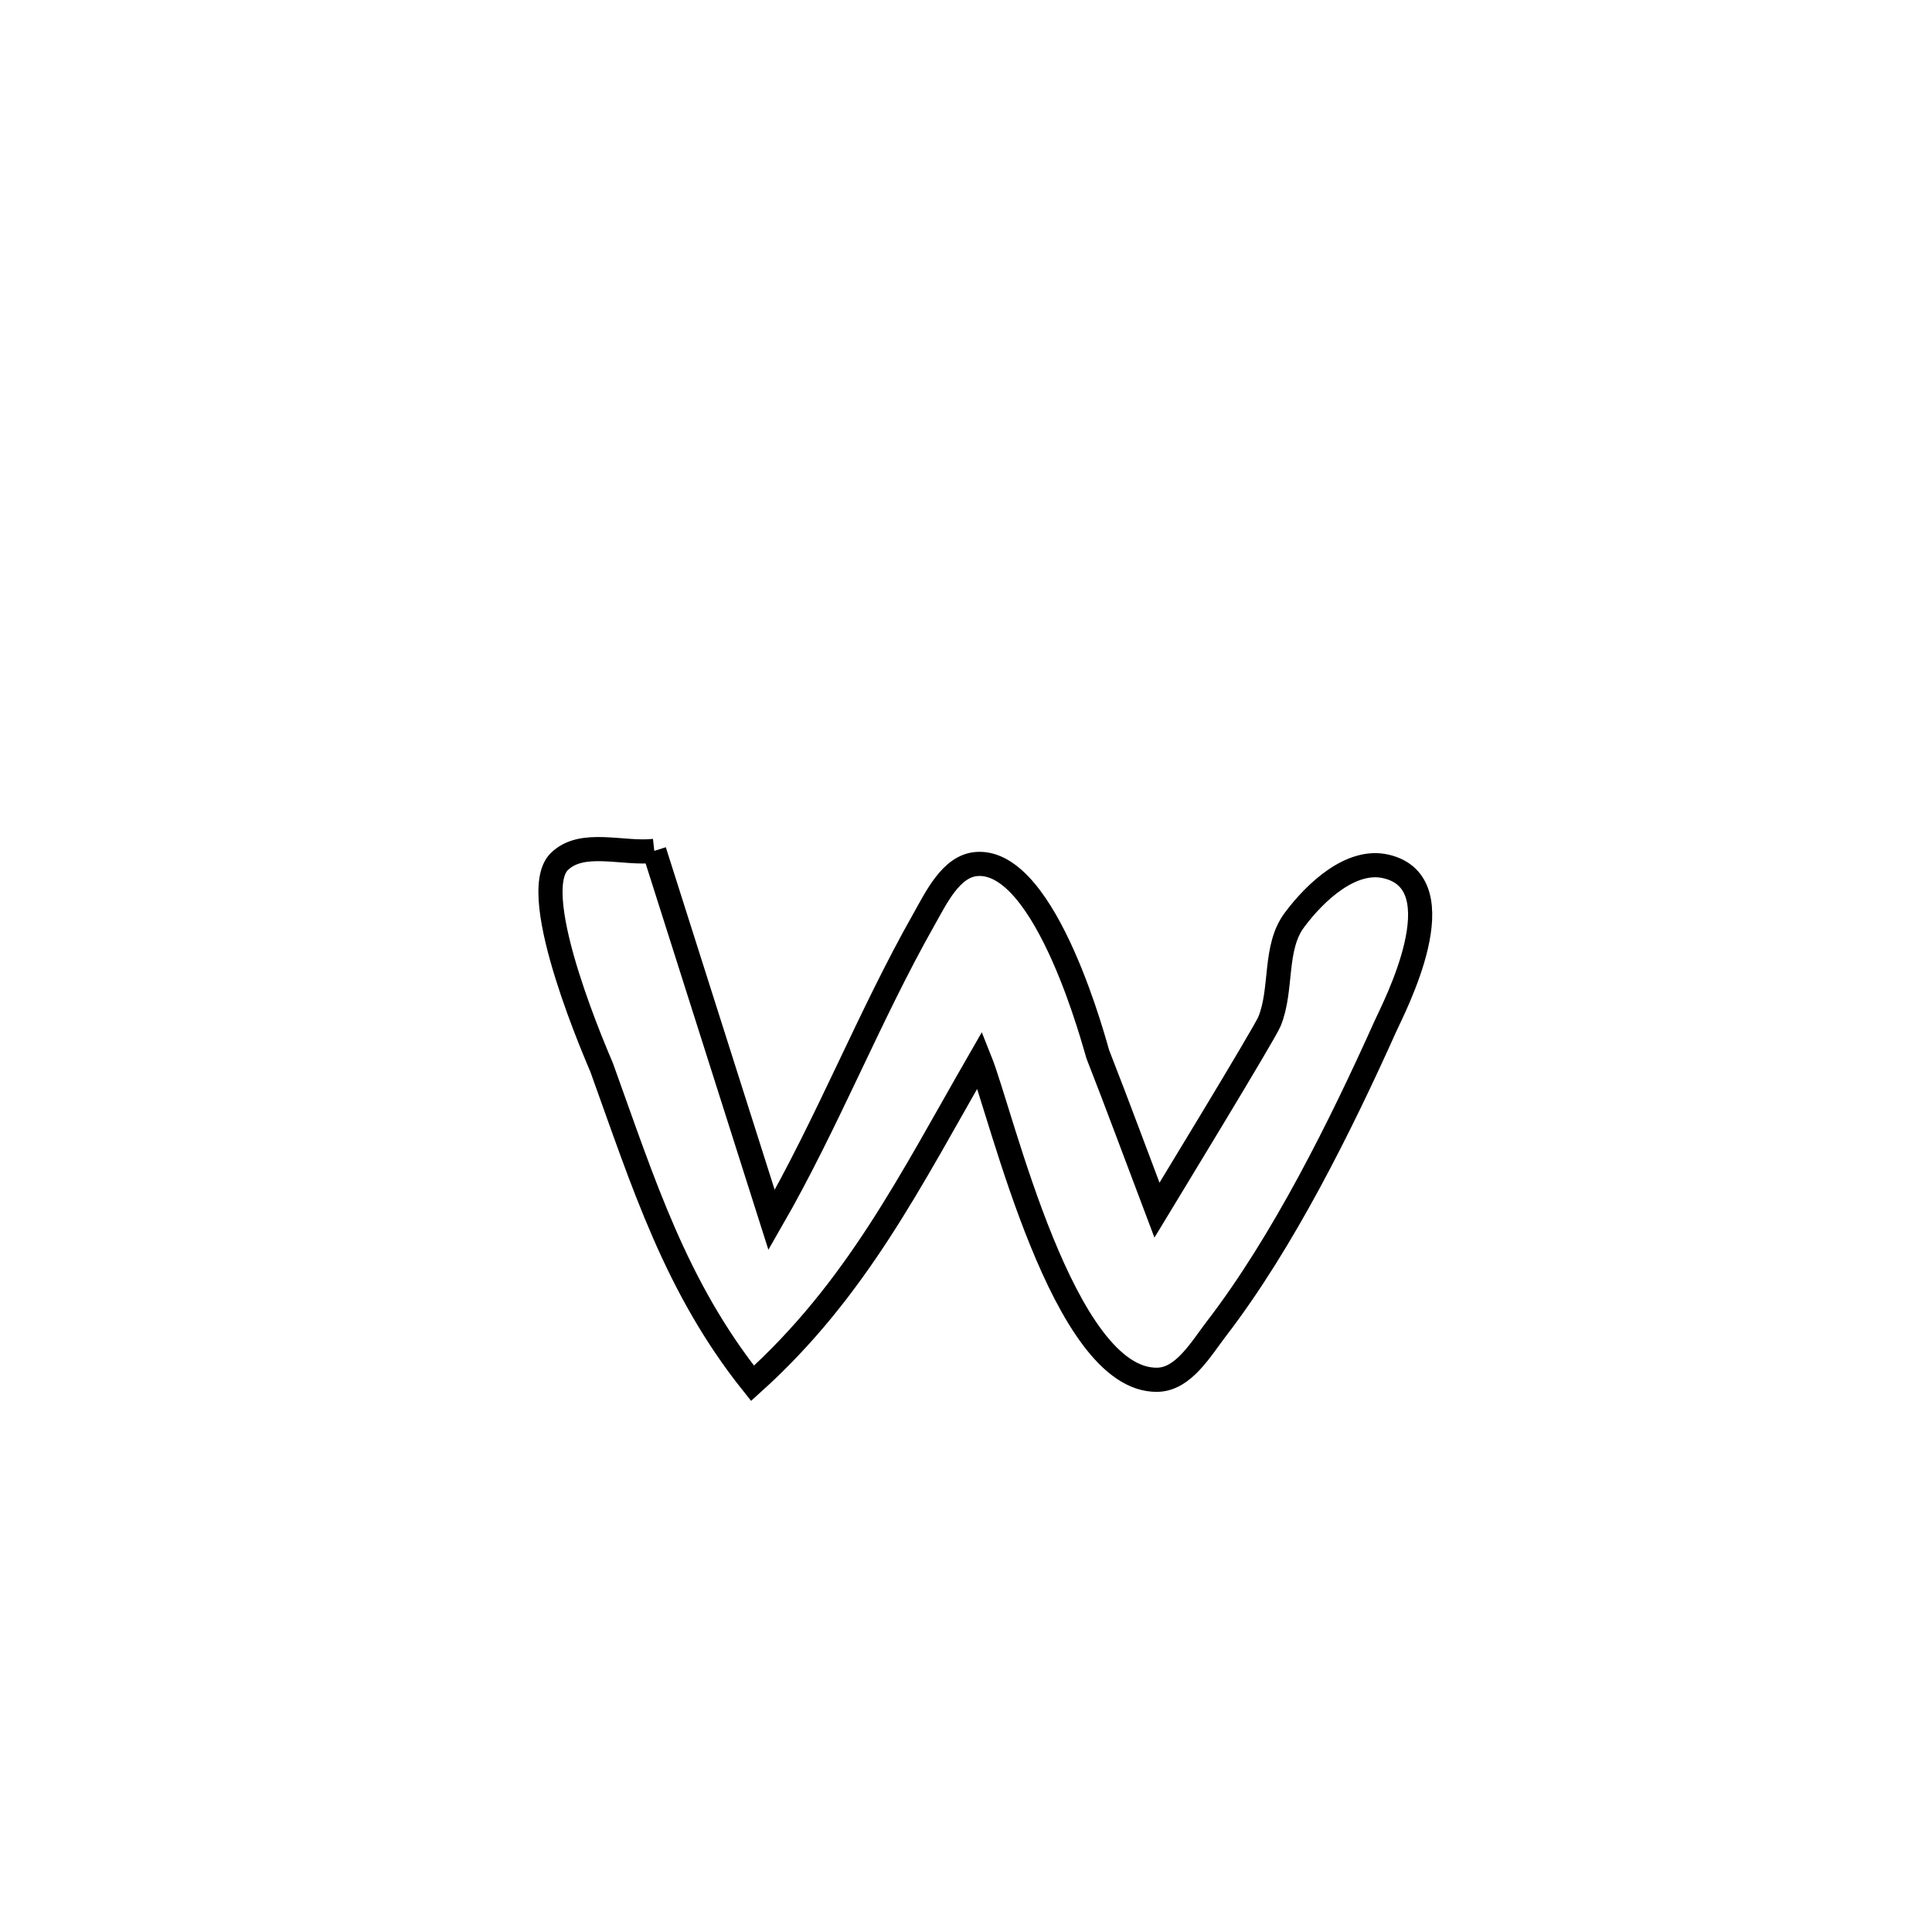 <svg xmlns="http://www.w3.org/2000/svg" viewBox="0.0 0.0 24.0 24.0" height="200px" width="200px"><path fill="none" stroke="black" stroke-width=".3" stroke-opacity="1.0"  filling="0" d="M8.128 10.57 L8.128 10.57 C8.614 12.098 9.099 13.626 9.585 15.155 L9.585 15.155 C10.281 13.946 10.801 12.617 11.472 11.431 C11.63 11.152 11.814 10.757 12.133 10.733 C13.008 10.667 13.617 13.044 13.637 13.096 C13.889 13.739 14.127 14.387 14.372 15.033 L14.372 15.033 C14.421 14.952 15.711 12.835 15.77 12.689 C15.934 12.287 15.821 11.773 16.081 11.427 C16.343 11.076 16.785 10.666 17.212 10.762 C18.129 10.967 17.308 12.531 17.213 12.742 C16.655 13.985 15.94 15.426 15.113 16.503 C14.916 16.76 14.703 17.133 14.379 17.14 C13.205 17.164 12.447 13.851 12.172 13.166 L12.172 13.166 C11.307 14.669 10.64 16.021 9.348 17.184 L9.348 17.184 C8.39 15.983 7.994 14.701 7.474 13.261 C7.453 13.205 6.528 11.121 6.947 10.704 C7.229 10.425 7.735 10.614 8.128 10.57 L8.128 10.57"></path></svg>